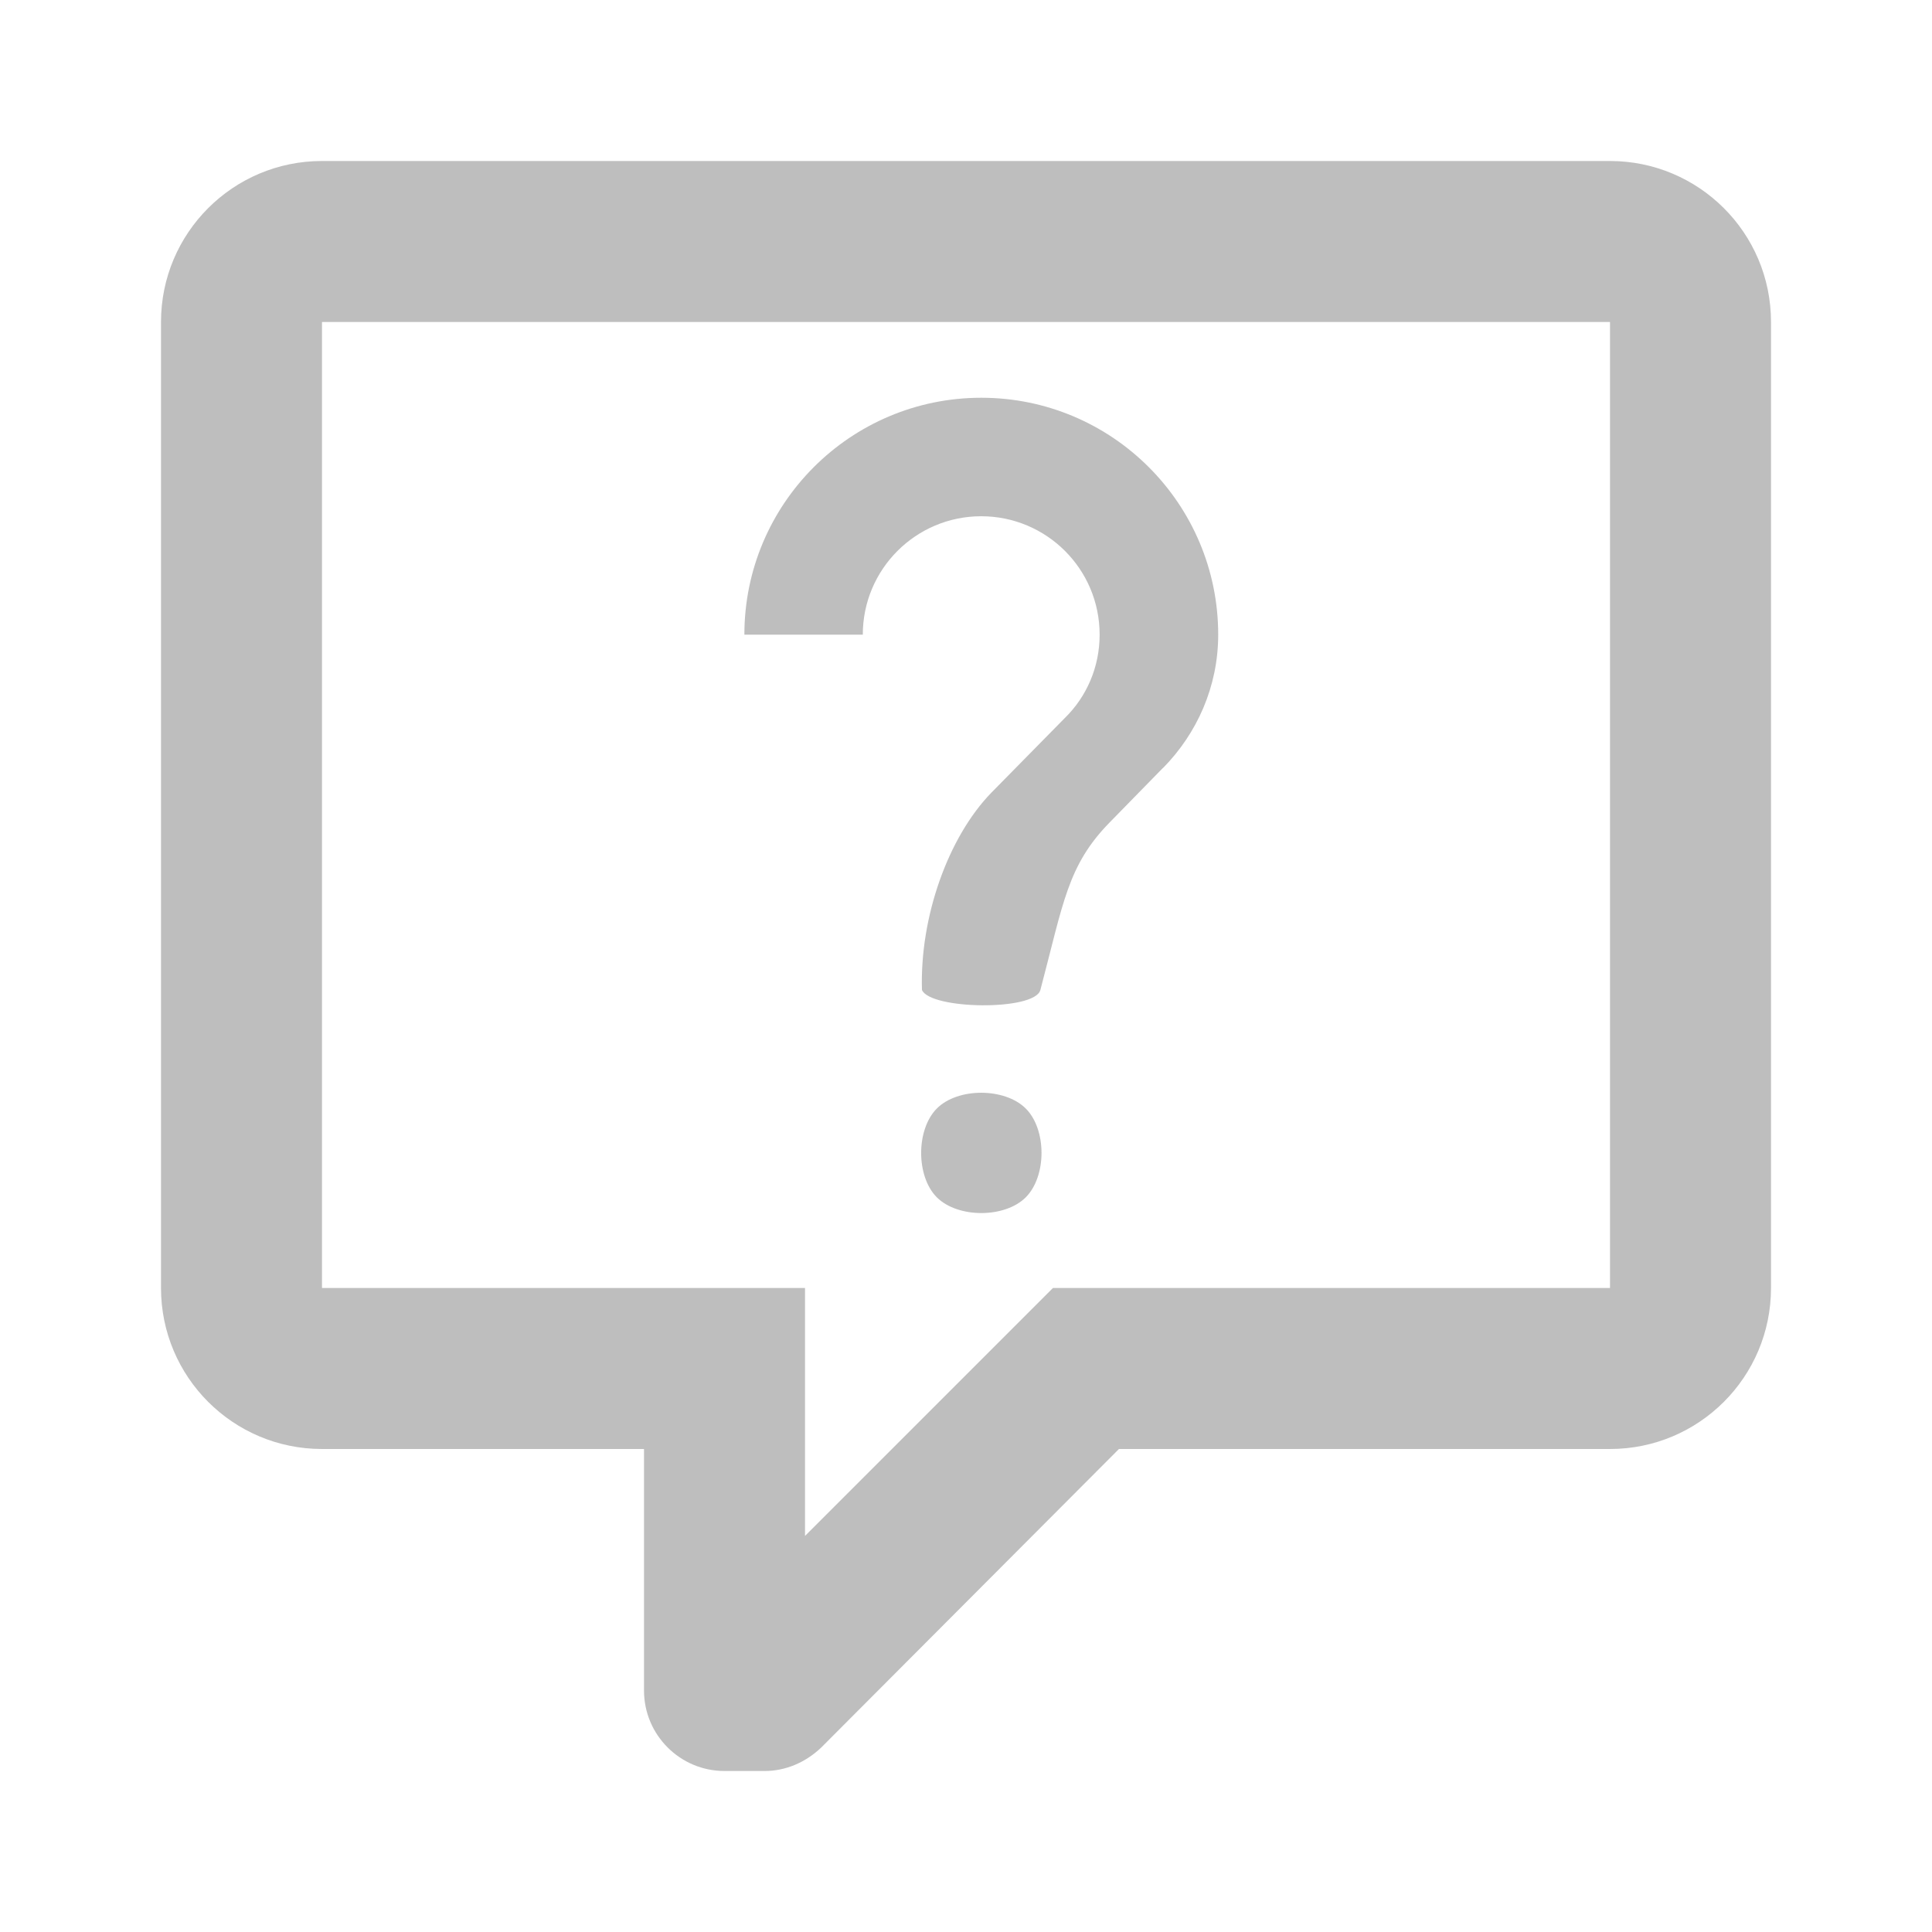 <svg height="24" viewBox="0 0 24 24" width="24" xmlns="http://www.w3.org/2000/svg">
  <g fill="#bebebe" stroke-width=".909">
    <path d="m4 2c-1.105 0-2 .895-2 2v12c0 1.105.895 2 2 2h4v3c0 .552.448 1 1 1h.5c.25 0 .5-.1.7-.29l3.7-3.71h6.1c1.105 0 2-.895 2-2v-12c0-1.11-.9-2-2-2zm0 2h16v12h-6.92l-3.08 3.08v-3.08h-6z" />
    <path d="m14.447 9.539-.662.677c-.524.536-.573.993-.861 2.082-.07.263-1.366.244-1.471 0-.028-.904.324-1.897.861-2.45l.912-.927c.272-.265.434-.633.434-1.037 0-.817-.662-1.471-1.471-1.471-.813 0-1.471.659-1.471 1.471h-1.471c0-1.625 1.318-2.943 2.943-2.943 1.625 0 2.943 1.318 2.943 2.943 0 .647-.265 1.229-.684 1.655m-2.811 4.231c.26-.261.843-.26 1.104 0 .262.261.261.843 0 1.104-.26.26-.843.26-1.104 0-.26-.26-.26-.843 0-1.104z" />
  </g>
</svg>
